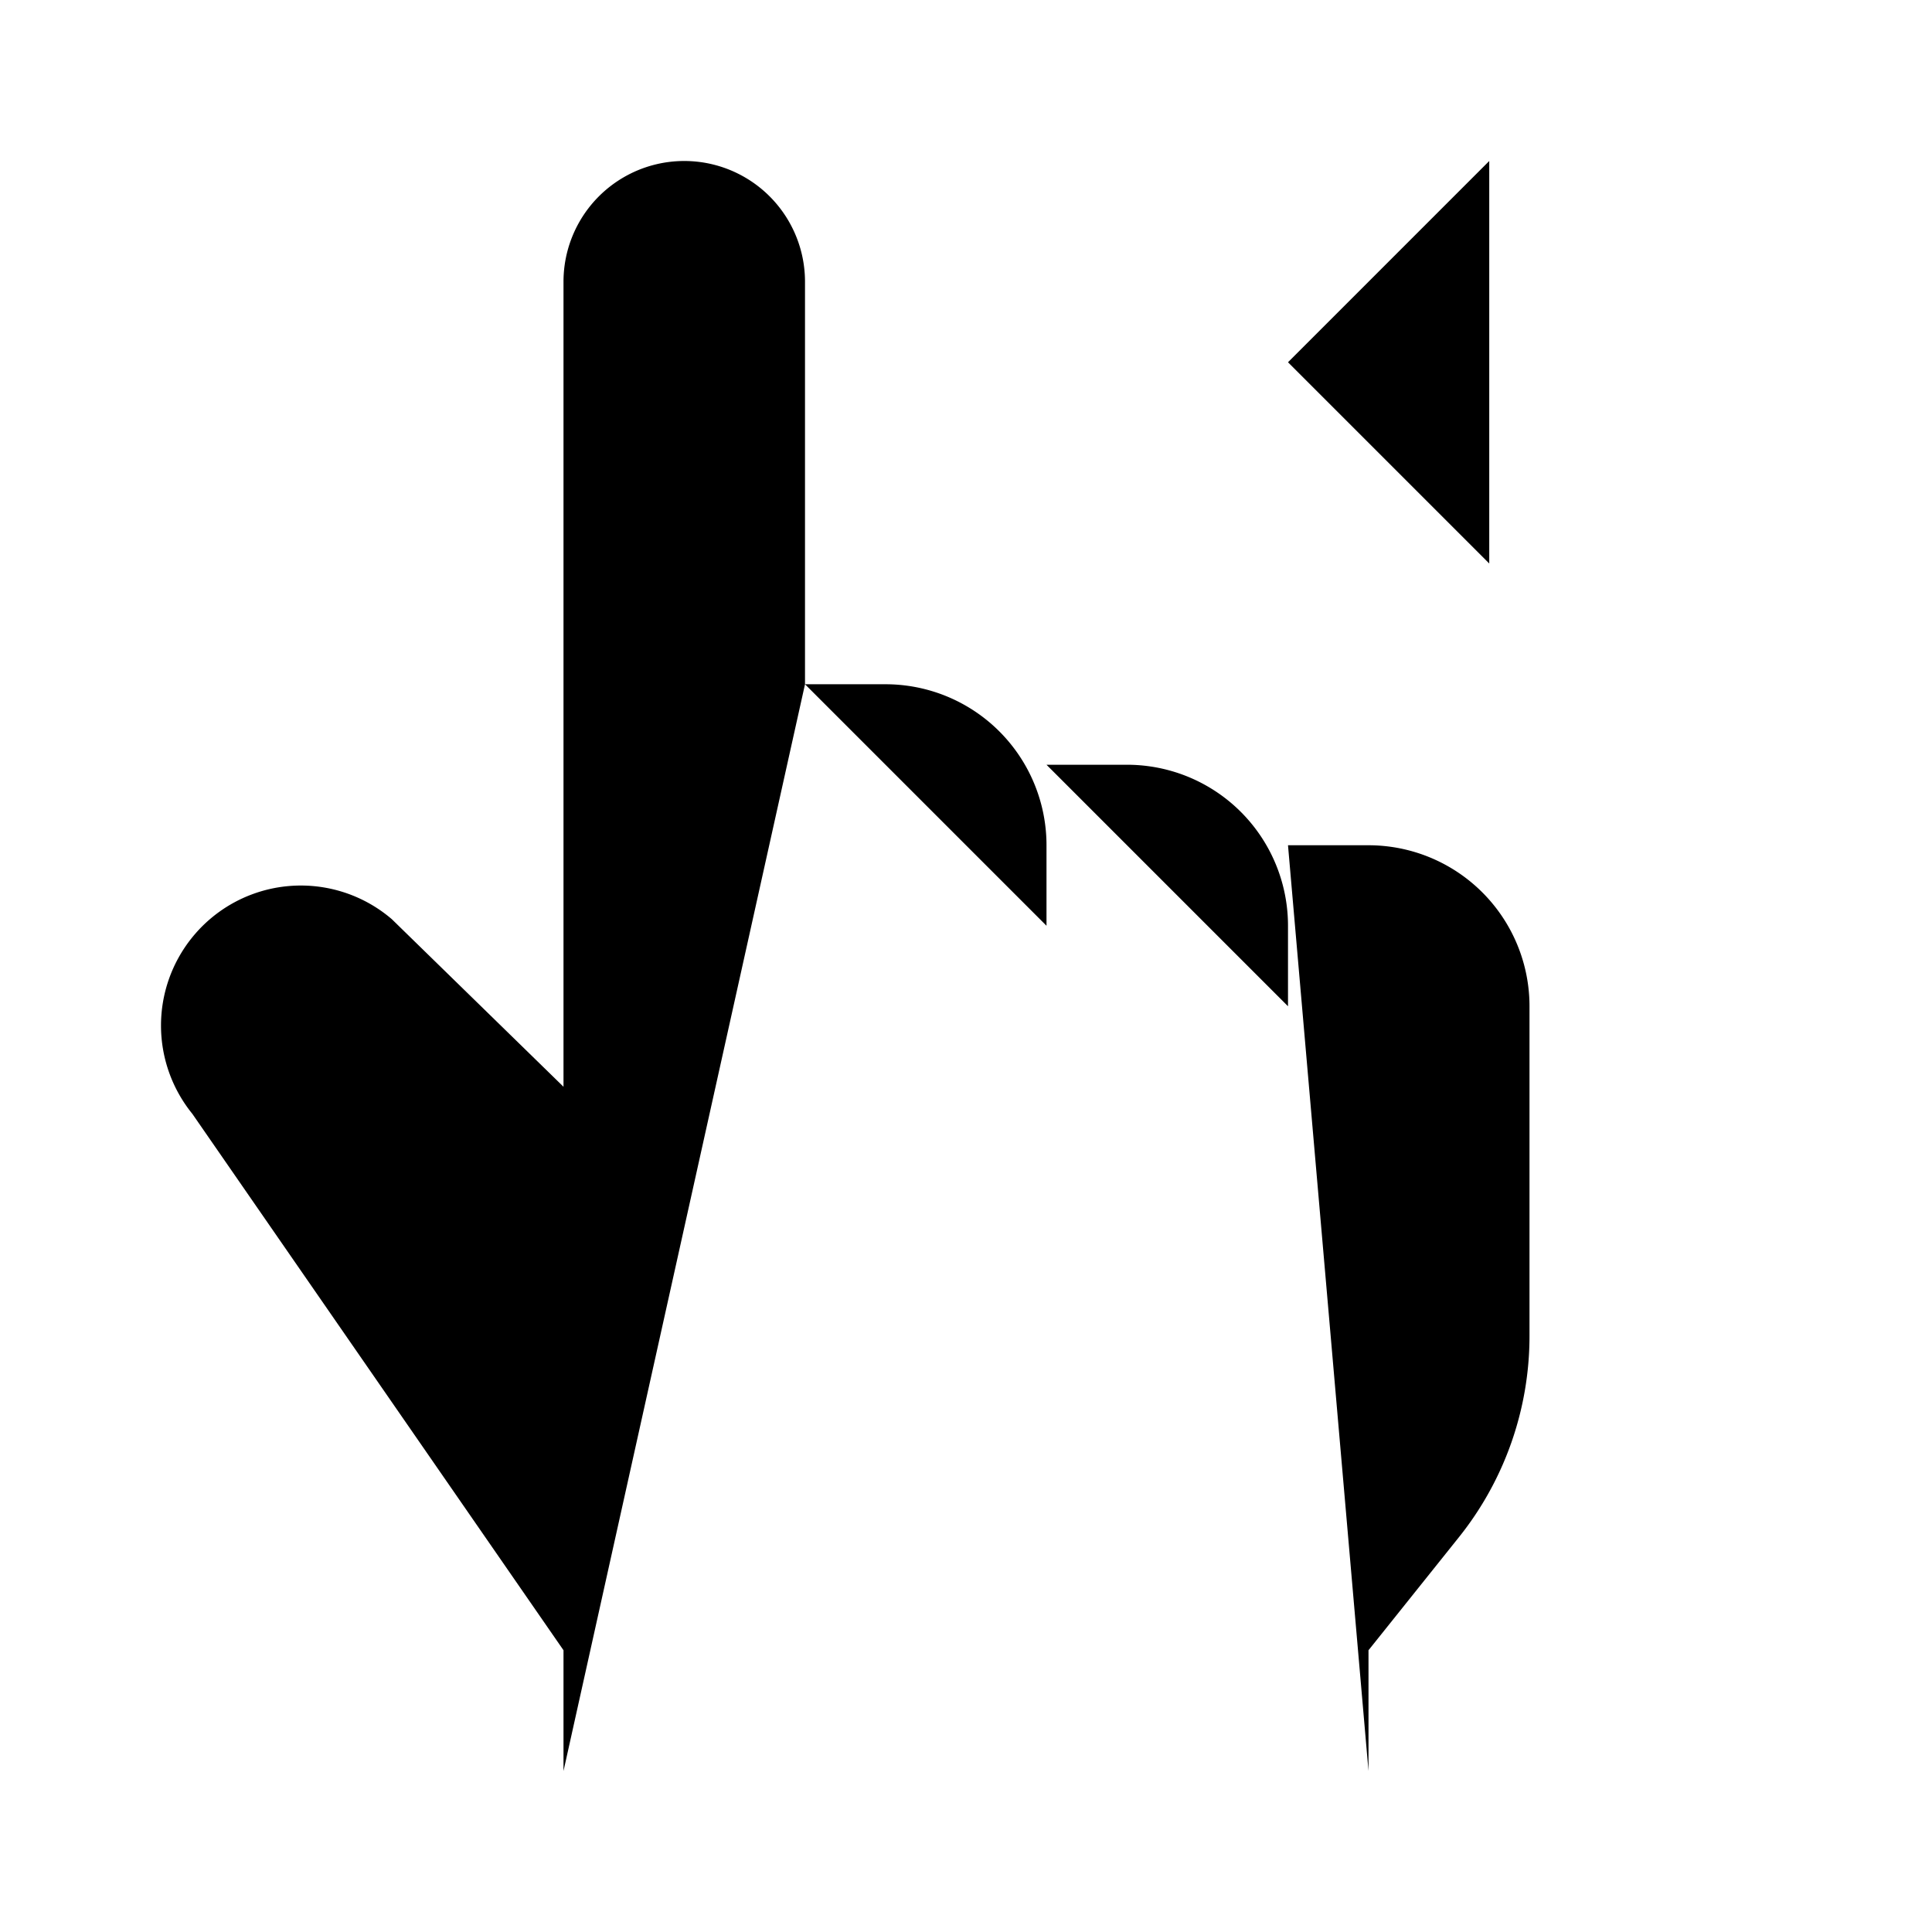 <svg xmlns="http://www.w3.org/2000/svg" viewBox="0 0 24 24"><path d="M17 22v-1.5l1.123-1.404a4 4 0 0 0 .877-2.5V12.5a2 2 0 0 0-2-2h-1M7 22v-1.5l-4.611-6.664a1.74 1.74 0 0 1-.008-2.183 1.736 1.736 0 0 1 2.487-.234L7 13.5v-10a1.5 1.5 0 1 1 3 0v5m0 0v2m0-2h1a2 2 0 0 1 2 2v1m3 1v-1a2 2 0 0 0-2-2h-1M22 4.5h-5.297M18.5 2 16 4.5 18.5 7"/></svg>